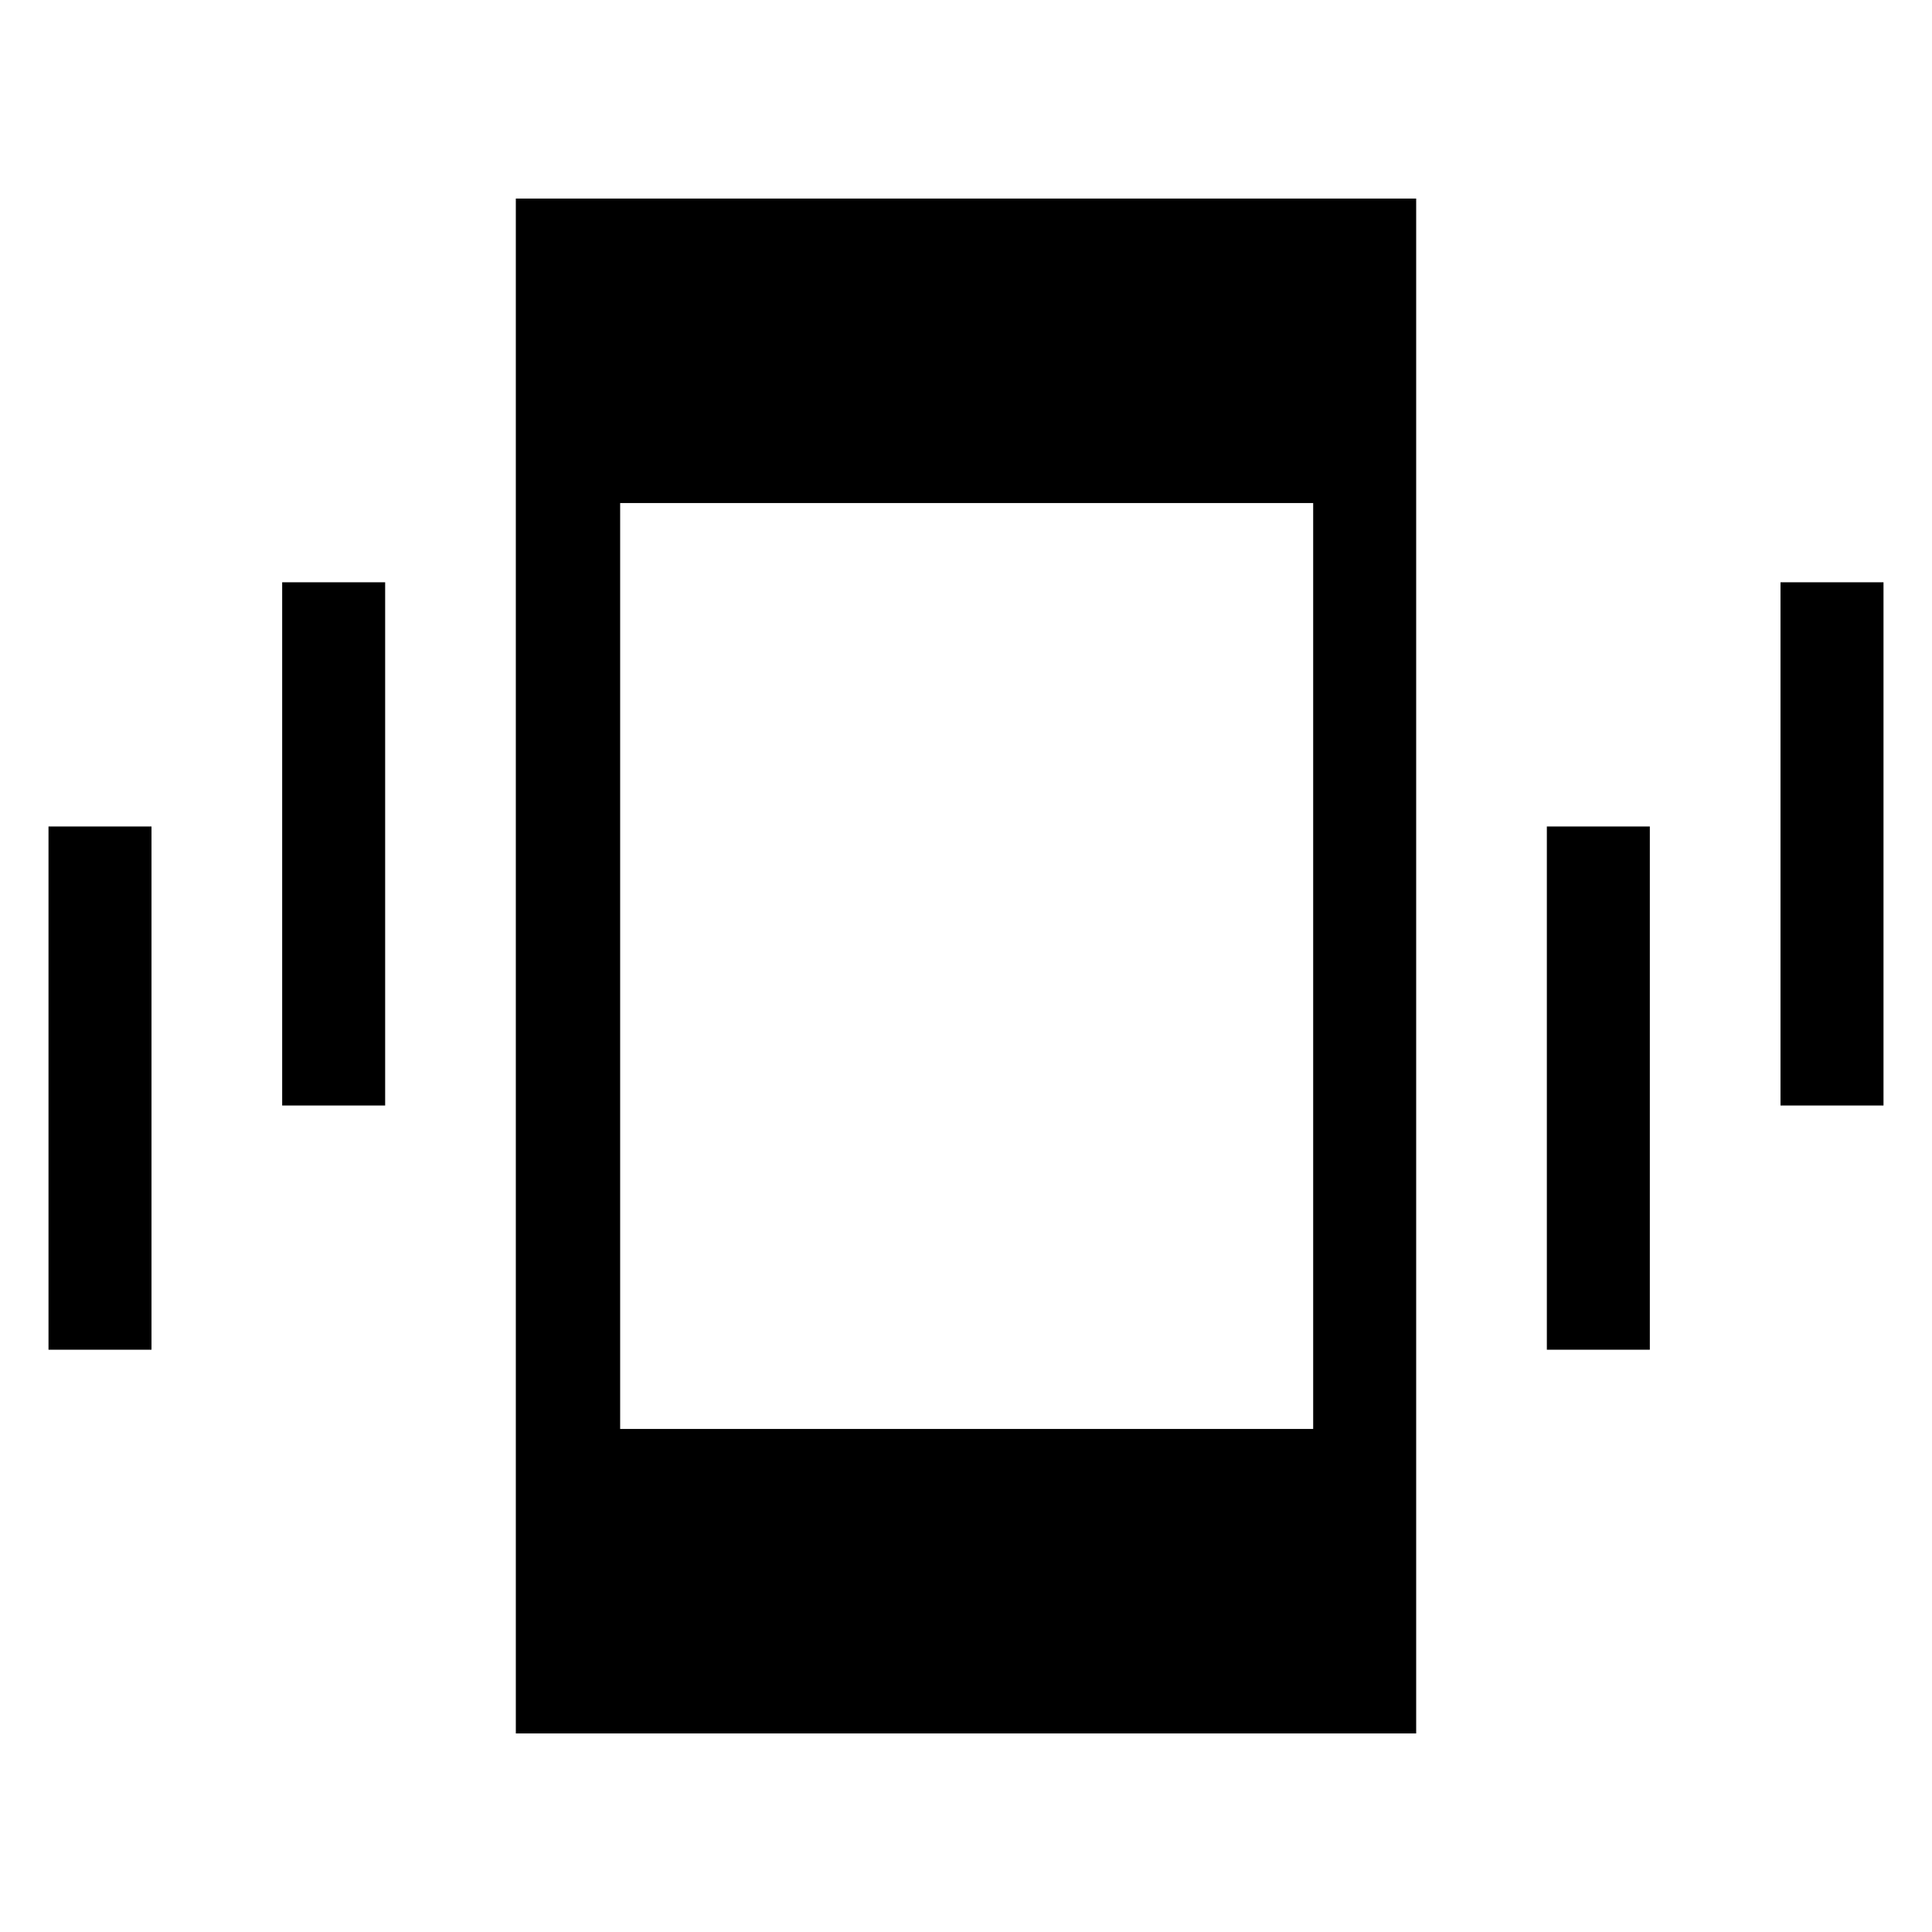 <svg xmlns="http://www.w3.org/2000/svg" height="40" viewBox="0 -960 960 960" width="40"><path d="M24.1-289.33v-260h51.18v260H24.1Zm116.11-121.34v-260h51.17v260h-51.17Zm116.1 312v-762.66h447.38v762.66H256.31Zm512.31-190.66v-260h51.17v260h-51.17Zm116.1-121.34v-260h51.18v260h-51.18ZM308.15-249.95h344.36v-460.1H308.15v460.1Z"/></svg>